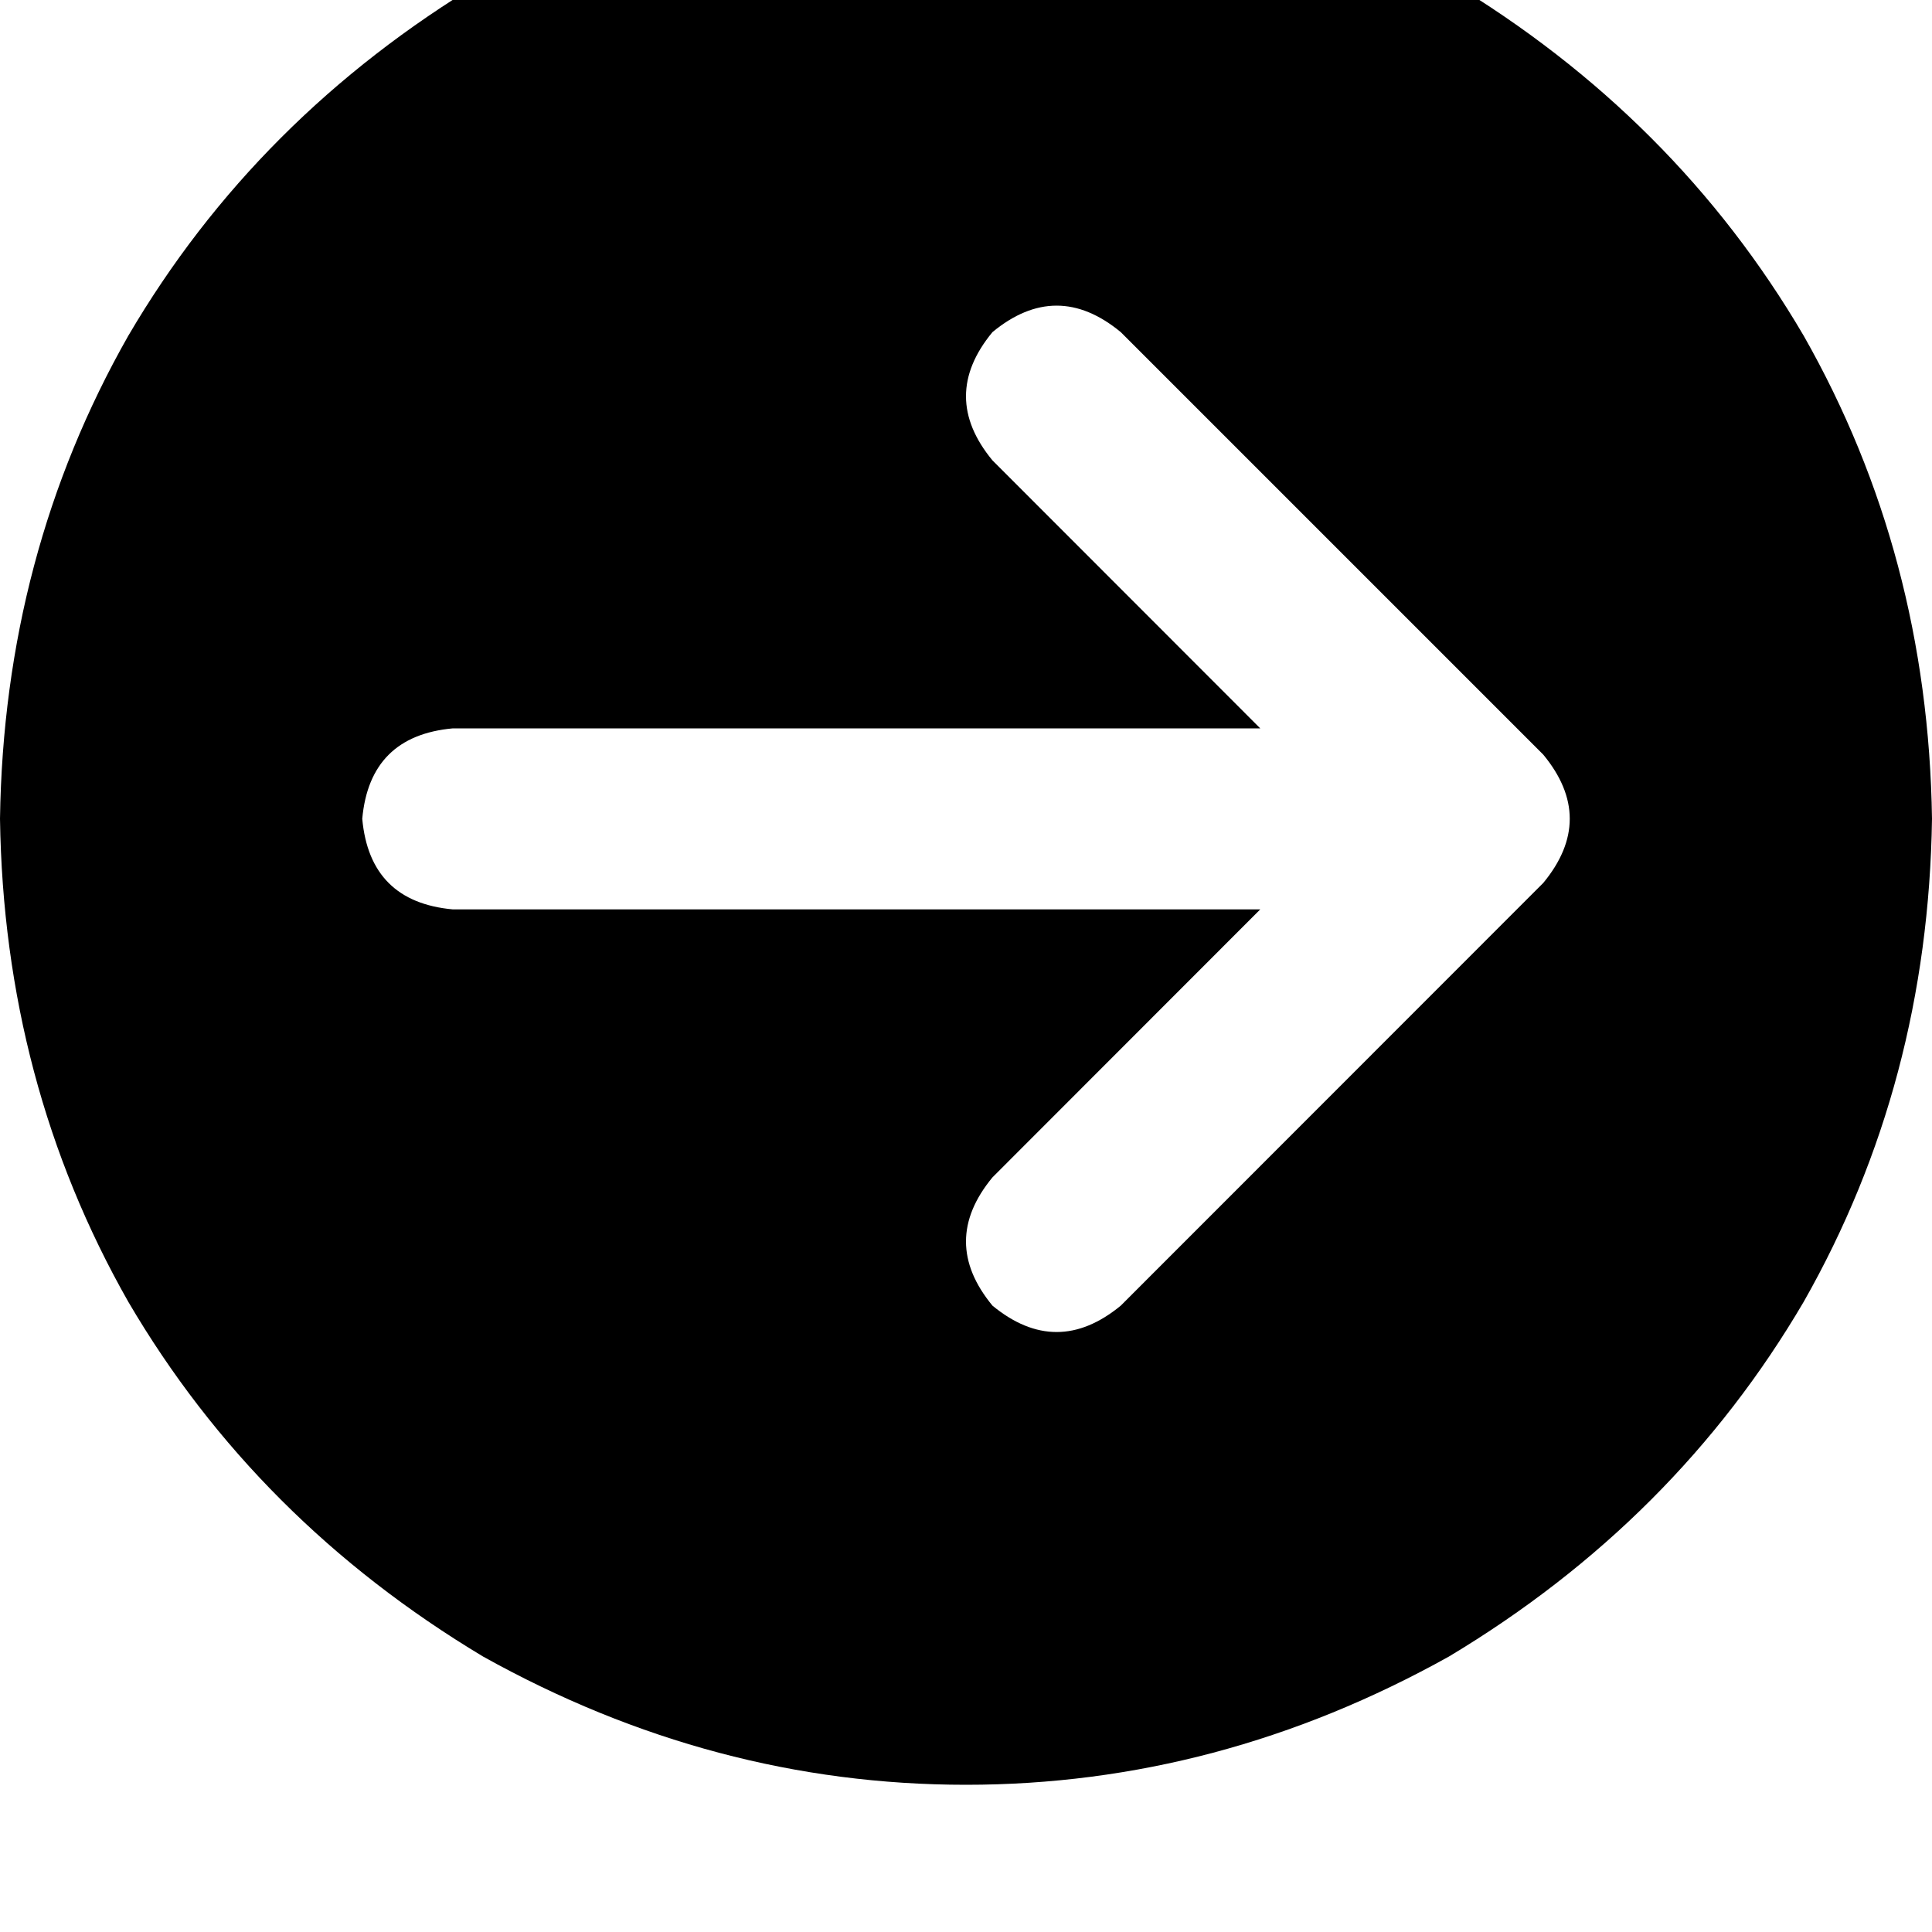 <svg height="1000" width="1000" xmlns="http://www.w3.org/2000/svg"><path d="M0 423.8q2 136.7 66.4 250Q132.8 787.1 250 857.4q119.1 66.4 250 66.4t250 -66.4Q867.2 787.1 933.6 673.8 998 560.5 1000 423.8q-2 -136.7 -66.4 -250Q867.2 60.5 750 -9.8 630.9 -76.2 500 -76.2T250 -9.8Q132.8 60.5 66.4 173.8 2 287.1 0 423.8zm580.1 252q-33.2 27.3 -66.4 0 -27.4 -33.2 0 -66.4L652.3 470.7H234.4q-43 -3.9 -46.9 -46.9 3.9 -42.9 46.9 -46.8h417.9L513.7 238.3q-27.4 -33.2 0 -66.4 33.2 -27.4 66.4 0l218.7 218.7q27.4 33.2 0 66.4L580.1 675.8z"/></svg>